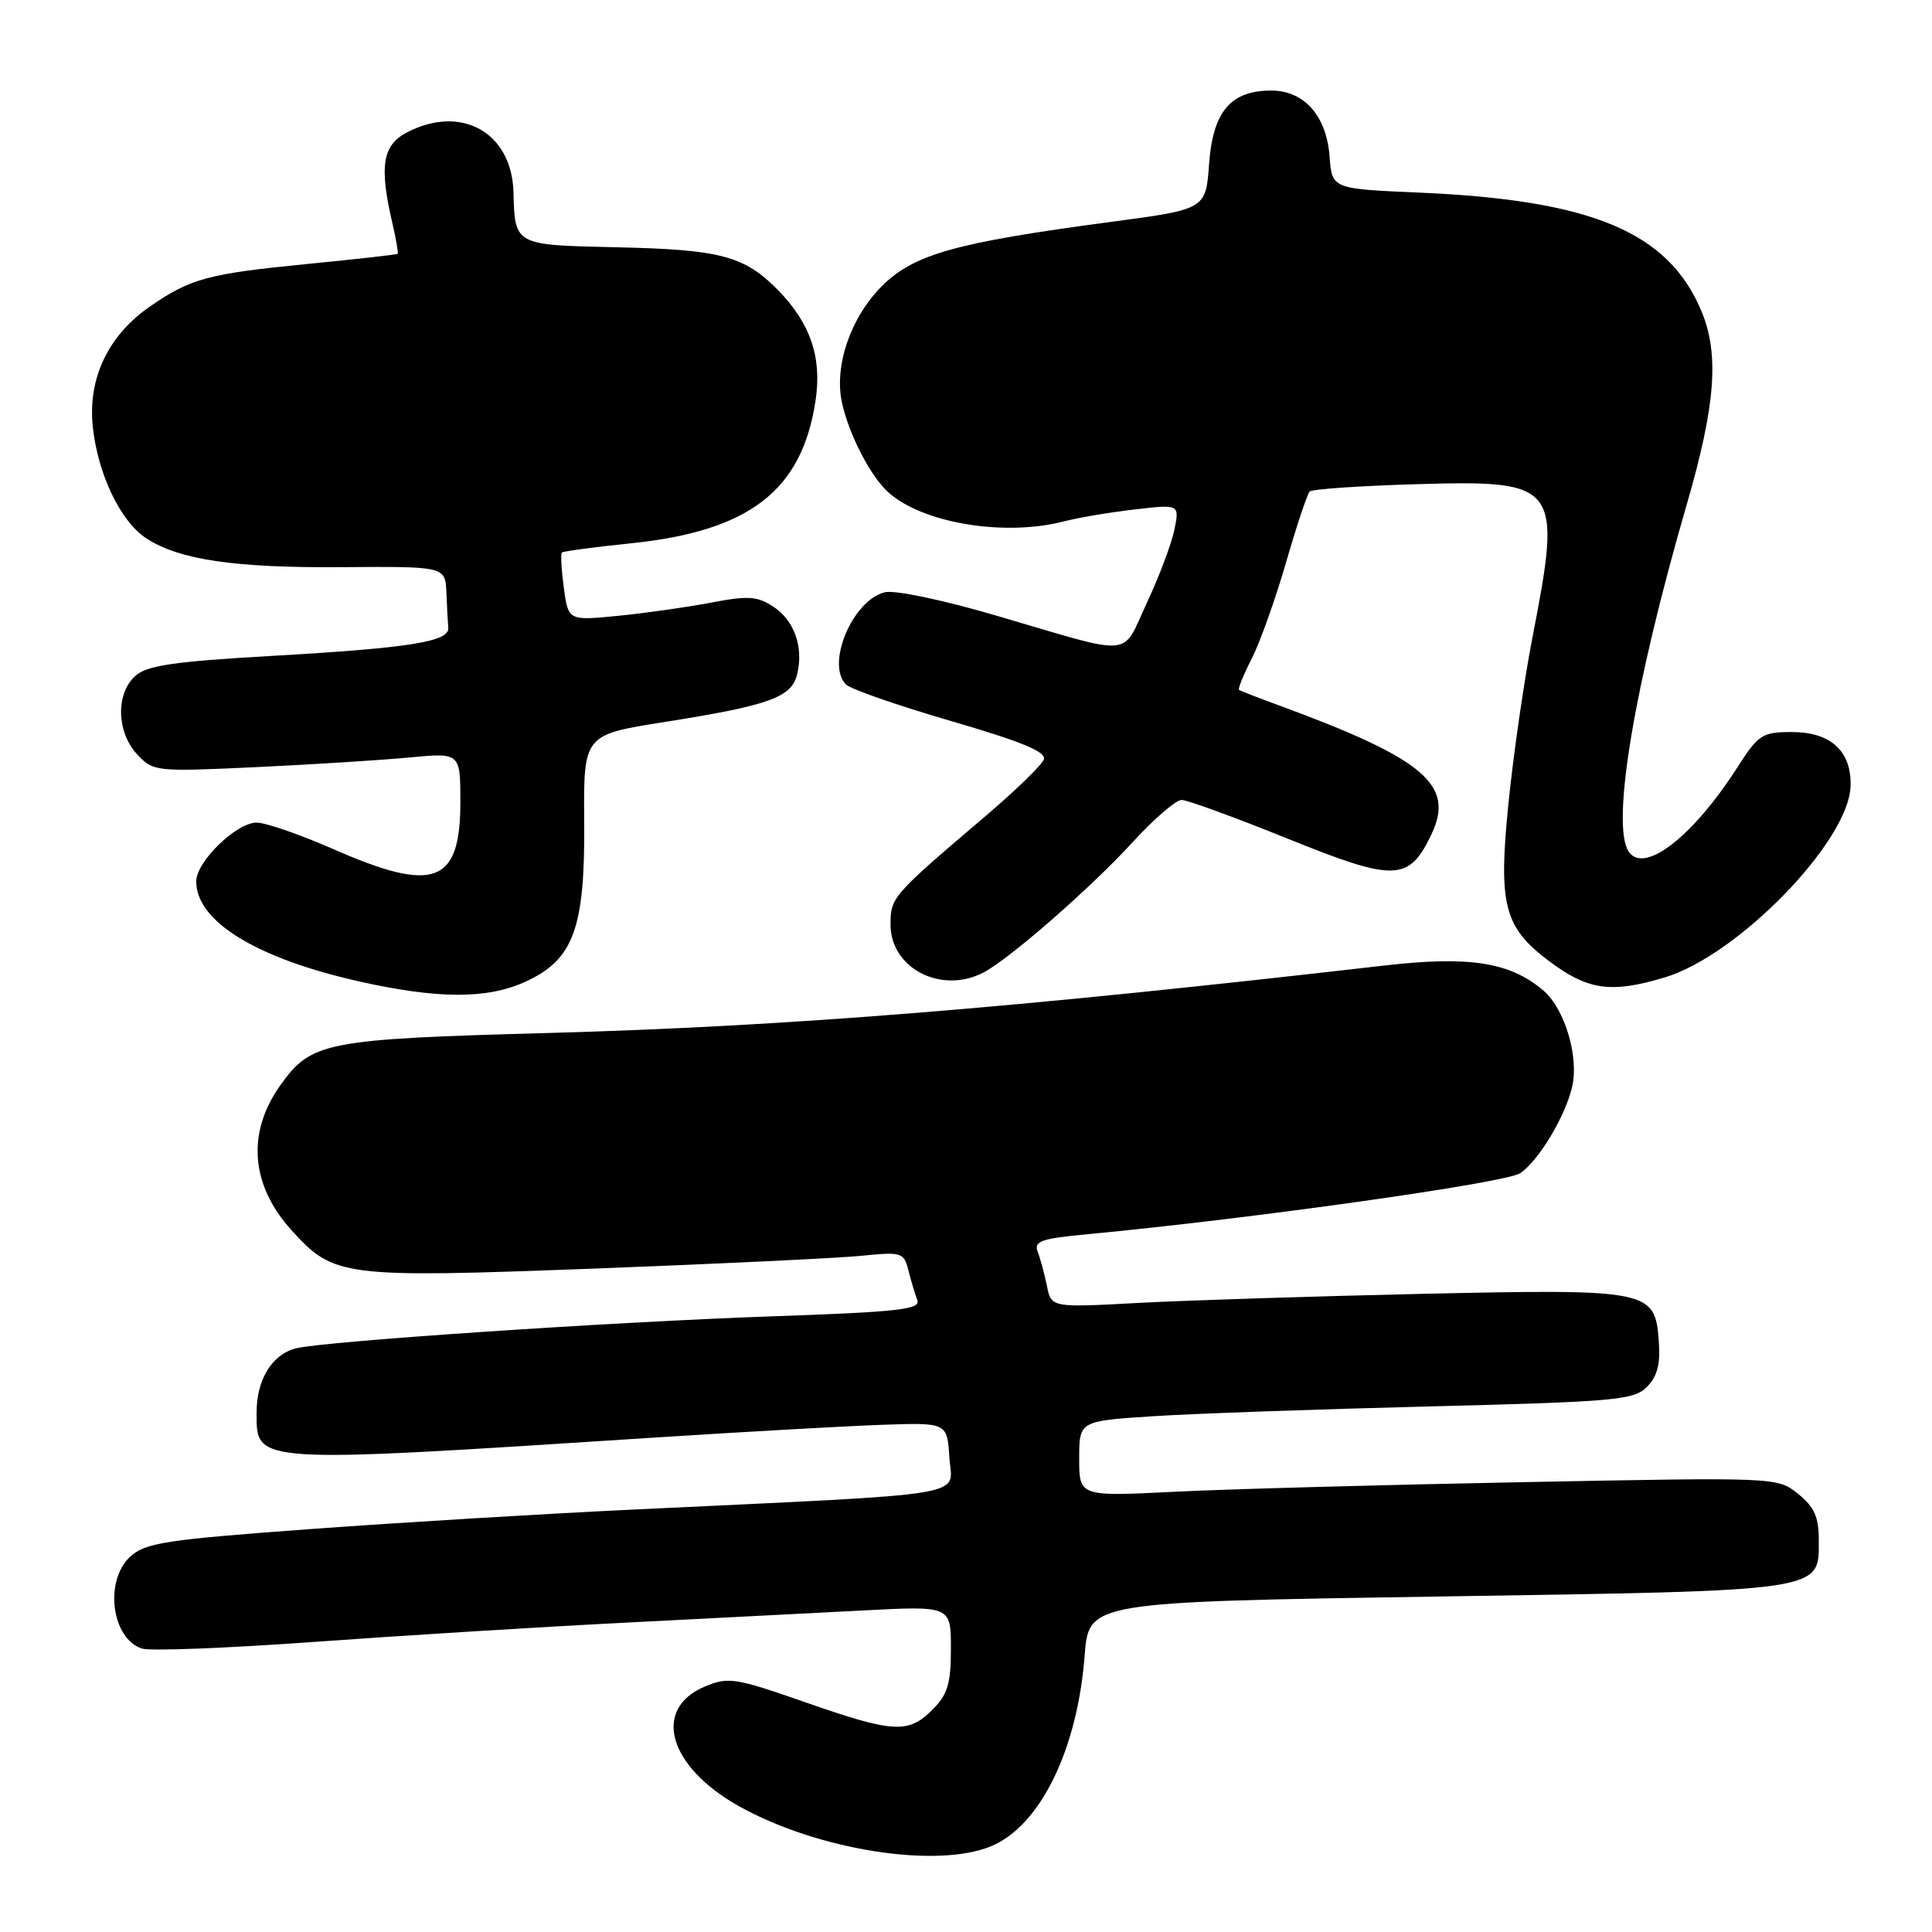 <?xml version="1.0" encoding="UTF-8" standalone="no"?>
<!DOCTYPE svg PUBLIC "-//W3C//DTD SVG 1.1//EN" "http://www.w3.org/Graphics/SVG/1.1/DTD/svg11.dtd" >
<svg xmlns="http://www.w3.org/2000/svg" xmlns:xlink="http://www.w3.org/1999/xlink" version="1.1" viewBox="0 0 256 256">
 <g >
 <path fill="currentColor"
d=" M 131.36 244.62 C 137.83 241.92 142.77 231.84 143.72 219.38 C 144.27 212.27 144.27 212.27 190.38 211.55 C 242.16 210.75 241.00 210.92 241.00 204.05 C 241.00 200.99 240.40 199.67 238.25 197.94 C 235.50 195.74 235.48 195.74 202.00 196.39 C 183.57 196.74 162.76 197.31 155.75 197.66 C 143.00 198.30 143.00 198.30 143.00 193.29 C 143.00 188.29 143.00 188.29 152.75 187.66 C 158.11 187.31 174.61 186.73 189.41 186.36 C 213.97 185.74 216.48 185.52 218.21 183.79 C 219.60 182.40 220.03 180.77 219.80 177.72 C 219.31 170.92 218.60 170.78 188.50 171.44 C 174.20 171.76 157.28 172.30 150.90 172.64 C 139.30 173.27 139.30 173.27 138.72 170.38 C 138.40 168.80 137.85 166.76 137.50 165.86 C 136.96 164.46 137.96 164.11 144.18 163.53 C 165.82 161.49 199.46 156.75 201.42 155.46 C 203.83 153.88 207.41 147.94 208.32 144.00 C 209.24 140.06 207.35 133.71 204.54 131.28 C 200.14 127.50 194.76 126.64 183.50 127.93 C 134.15 133.61 104.49 136.00 72.50 136.88 C 43.08 137.69 41.24 138.05 37.15 143.80 C 32.67 150.08 33.20 157.01 38.62 163.00 C 44.23 169.21 45.35 169.35 78.83 168.09 C 95.15 167.47 111.03 166.71 114.12 166.40 C 119.48 165.86 119.77 165.95 120.37 168.32 C 120.71 169.69 121.24 171.47 121.55 172.27 C 122.02 173.51 119.06 173.84 102.31 174.42 C 81.09 175.16 42.97 177.72 39.23 178.66 C 36.04 179.46 34.00 182.79 34.00 187.19 C 34.00 193.98 33.30 193.94 86.50 190.50 C 98.60 189.72 112.33 188.95 117.00 188.79 C 125.50 188.50 125.50 188.50 125.80 193.15 C 126.14 198.44 129.81 197.84 84.00 200.02 C 72.17 200.58 52.83 201.75 41.00 202.62 C 21.90 204.02 19.25 204.43 17.25 206.27 C 13.78 209.48 14.78 217.16 18.83 218.45 C 19.90 218.79 30.17 218.39 41.64 217.56 C 53.11 216.73 71.50 215.59 82.50 215.03 C 93.50 214.47 107.79 213.74 114.25 213.40 C 126.00 212.78 126.00 212.78 126.00 218.43 C 126.00 223.11 125.57 224.52 123.55 226.55 C 120.33 229.76 118.40 229.64 106.62 225.53 C 97.43 222.32 96.52 222.18 93.41 223.47 C 86.39 226.41 88.52 234.03 97.83 239.28 C 108.19 245.12 124.10 247.66 131.36 244.62 Z  M 69.58 130.10 C 75.99 127.19 77.52 123.06 77.41 108.93 C 77.32 97.36 77.32 97.36 88.04 95.67 C 101.85 93.49 104.86 92.42 105.61 89.40 C 106.52 85.80 105.27 82.22 102.47 80.39 C 100.34 78.99 99.12 78.91 94.23 79.85 C 91.08 80.45 85.53 81.24 81.90 81.60 C 75.30 82.25 75.30 82.25 74.71 77.89 C 74.39 75.50 74.27 73.39 74.45 73.22 C 74.62 73.04 78.75 72.49 83.62 71.99 C 99.31 70.37 106.25 65.01 108.06 53.12 C 108.93 47.37 107.41 42.87 103.12 38.47 C 98.63 33.89 95.50 33.06 81.50 32.76 C 68.19 32.47 68.22 32.49 68.04 25.50 C 67.84 17.57 61.16 13.80 53.95 17.53 C 50.69 19.21 50.23 21.98 51.97 29.47 C 52.48 31.66 52.80 33.53 52.69 33.63 C 52.59 33.74 47.15 34.35 40.60 34.99 C 27.60 36.27 25.26 36.90 19.93 40.57 C 14.36 44.40 11.63 50.10 12.29 56.49 C 12.94 62.78 15.95 69.08 19.38 71.33 C 23.72 74.17 31.09 75.26 45.25 75.15 C 59.00 75.05 59.00 75.05 59.15 78.52 C 59.23 80.44 59.34 82.54 59.40 83.21 C 59.55 85.02 54.22 85.87 36.17 86.90 C 22.97 87.66 19.47 88.17 17.92 89.57 C 15.32 91.93 15.44 97.02 18.17 99.95 C 20.30 102.24 20.60 102.27 33.92 101.65 C 41.39 101.30 50.54 100.72 54.25 100.37 C 61.00 99.73 61.00 99.73 61.00 106.29 C 61.00 117.12 57.54 118.39 44.14 112.50 C 39.76 110.58 35.20 109.00 34.01 109.00 C 31.32 109.00 26.00 114.17 26.00 116.79 C 26.00 122.07 33.91 126.95 47.44 130.01 C 57.94 132.38 64.50 132.41 69.58 130.10 Z  M 220.57 129.52 C 230.29 126.61 245.01 111.46 245.21 104.15 C 245.35 99.54 242.59 97.00 237.45 97.00 C 233.48 97.00 233.01 97.31 230.16 101.76 C 224.29 110.89 217.88 115.86 215.82 112.86 C 213.44 109.37 216.52 90.88 223.48 66.93 C 227.32 53.72 227.84 46.94 225.45 41.23 C 221.07 30.75 210.95 26.50 188.00 25.52 C 176.50 25.02 176.50 25.02 176.18 20.76 C 175.78 15.35 172.82 12.00 168.44 12.00 C 163.07 12.00 160.72 14.78 160.21 21.71 C 159.78 27.73 159.78 27.73 147.14 29.41 C 126.57 32.15 121.08 33.69 116.85 37.92 C 112.72 42.04 110.51 48.48 111.56 53.33 C 112.47 57.53 115.33 63.09 117.69 65.22 C 122.23 69.33 133.11 71.13 141.00 69.08 C 142.93 68.58 147.15 67.87 150.39 67.50 C 156.29 66.82 156.29 66.82 155.62 70.16 C 155.25 72.00 153.61 76.36 151.97 79.87 C 148.54 87.21 150.61 87.03 132.01 81.57 C 124.92 79.49 118.52 78.15 117.23 78.48 C 112.96 79.55 109.41 88.01 112.10 90.70 C 112.71 91.31 118.97 93.49 126.02 95.54 C 135.47 98.30 138.69 99.64 138.31 100.64 C 138.02 101.40 134.57 104.74 130.64 108.09 C 118.19 118.68 118.00 118.90 118.00 122.51 C 118.00 128.31 124.72 131.78 130.32 128.86 C 133.76 127.07 144.62 117.58 150.15 111.52 C 152.93 108.49 155.81 106.00 156.57 106.00 C 157.32 106.00 163.62 108.30 170.58 111.11 C 184.85 116.88 186.69 116.82 189.68 110.54 C 192.80 103.99 188.72 100.54 169.50 93.48 C 166.75 92.47 164.36 91.54 164.18 91.42 C 164.00 91.30 164.75 89.44 165.85 87.30 C 166.94 85.16 168.99 79.42 170.40 74.55 C 171.81 69.68 173.22 65.44 173.54 65.13 C 173.85 64.81 180.18 64.38 187.60 64.16 C 206.61 63.60 207.01 64.13 203.03 84.61 C 201.95 90.18 200.53 100.00 199.88 106.43 C 198.52 119.85 199.28 122.85 205.19 127.30 C 210.38 131.21 213.44 131.66 220.57 129.52 Z "/>
</g>
</svg>